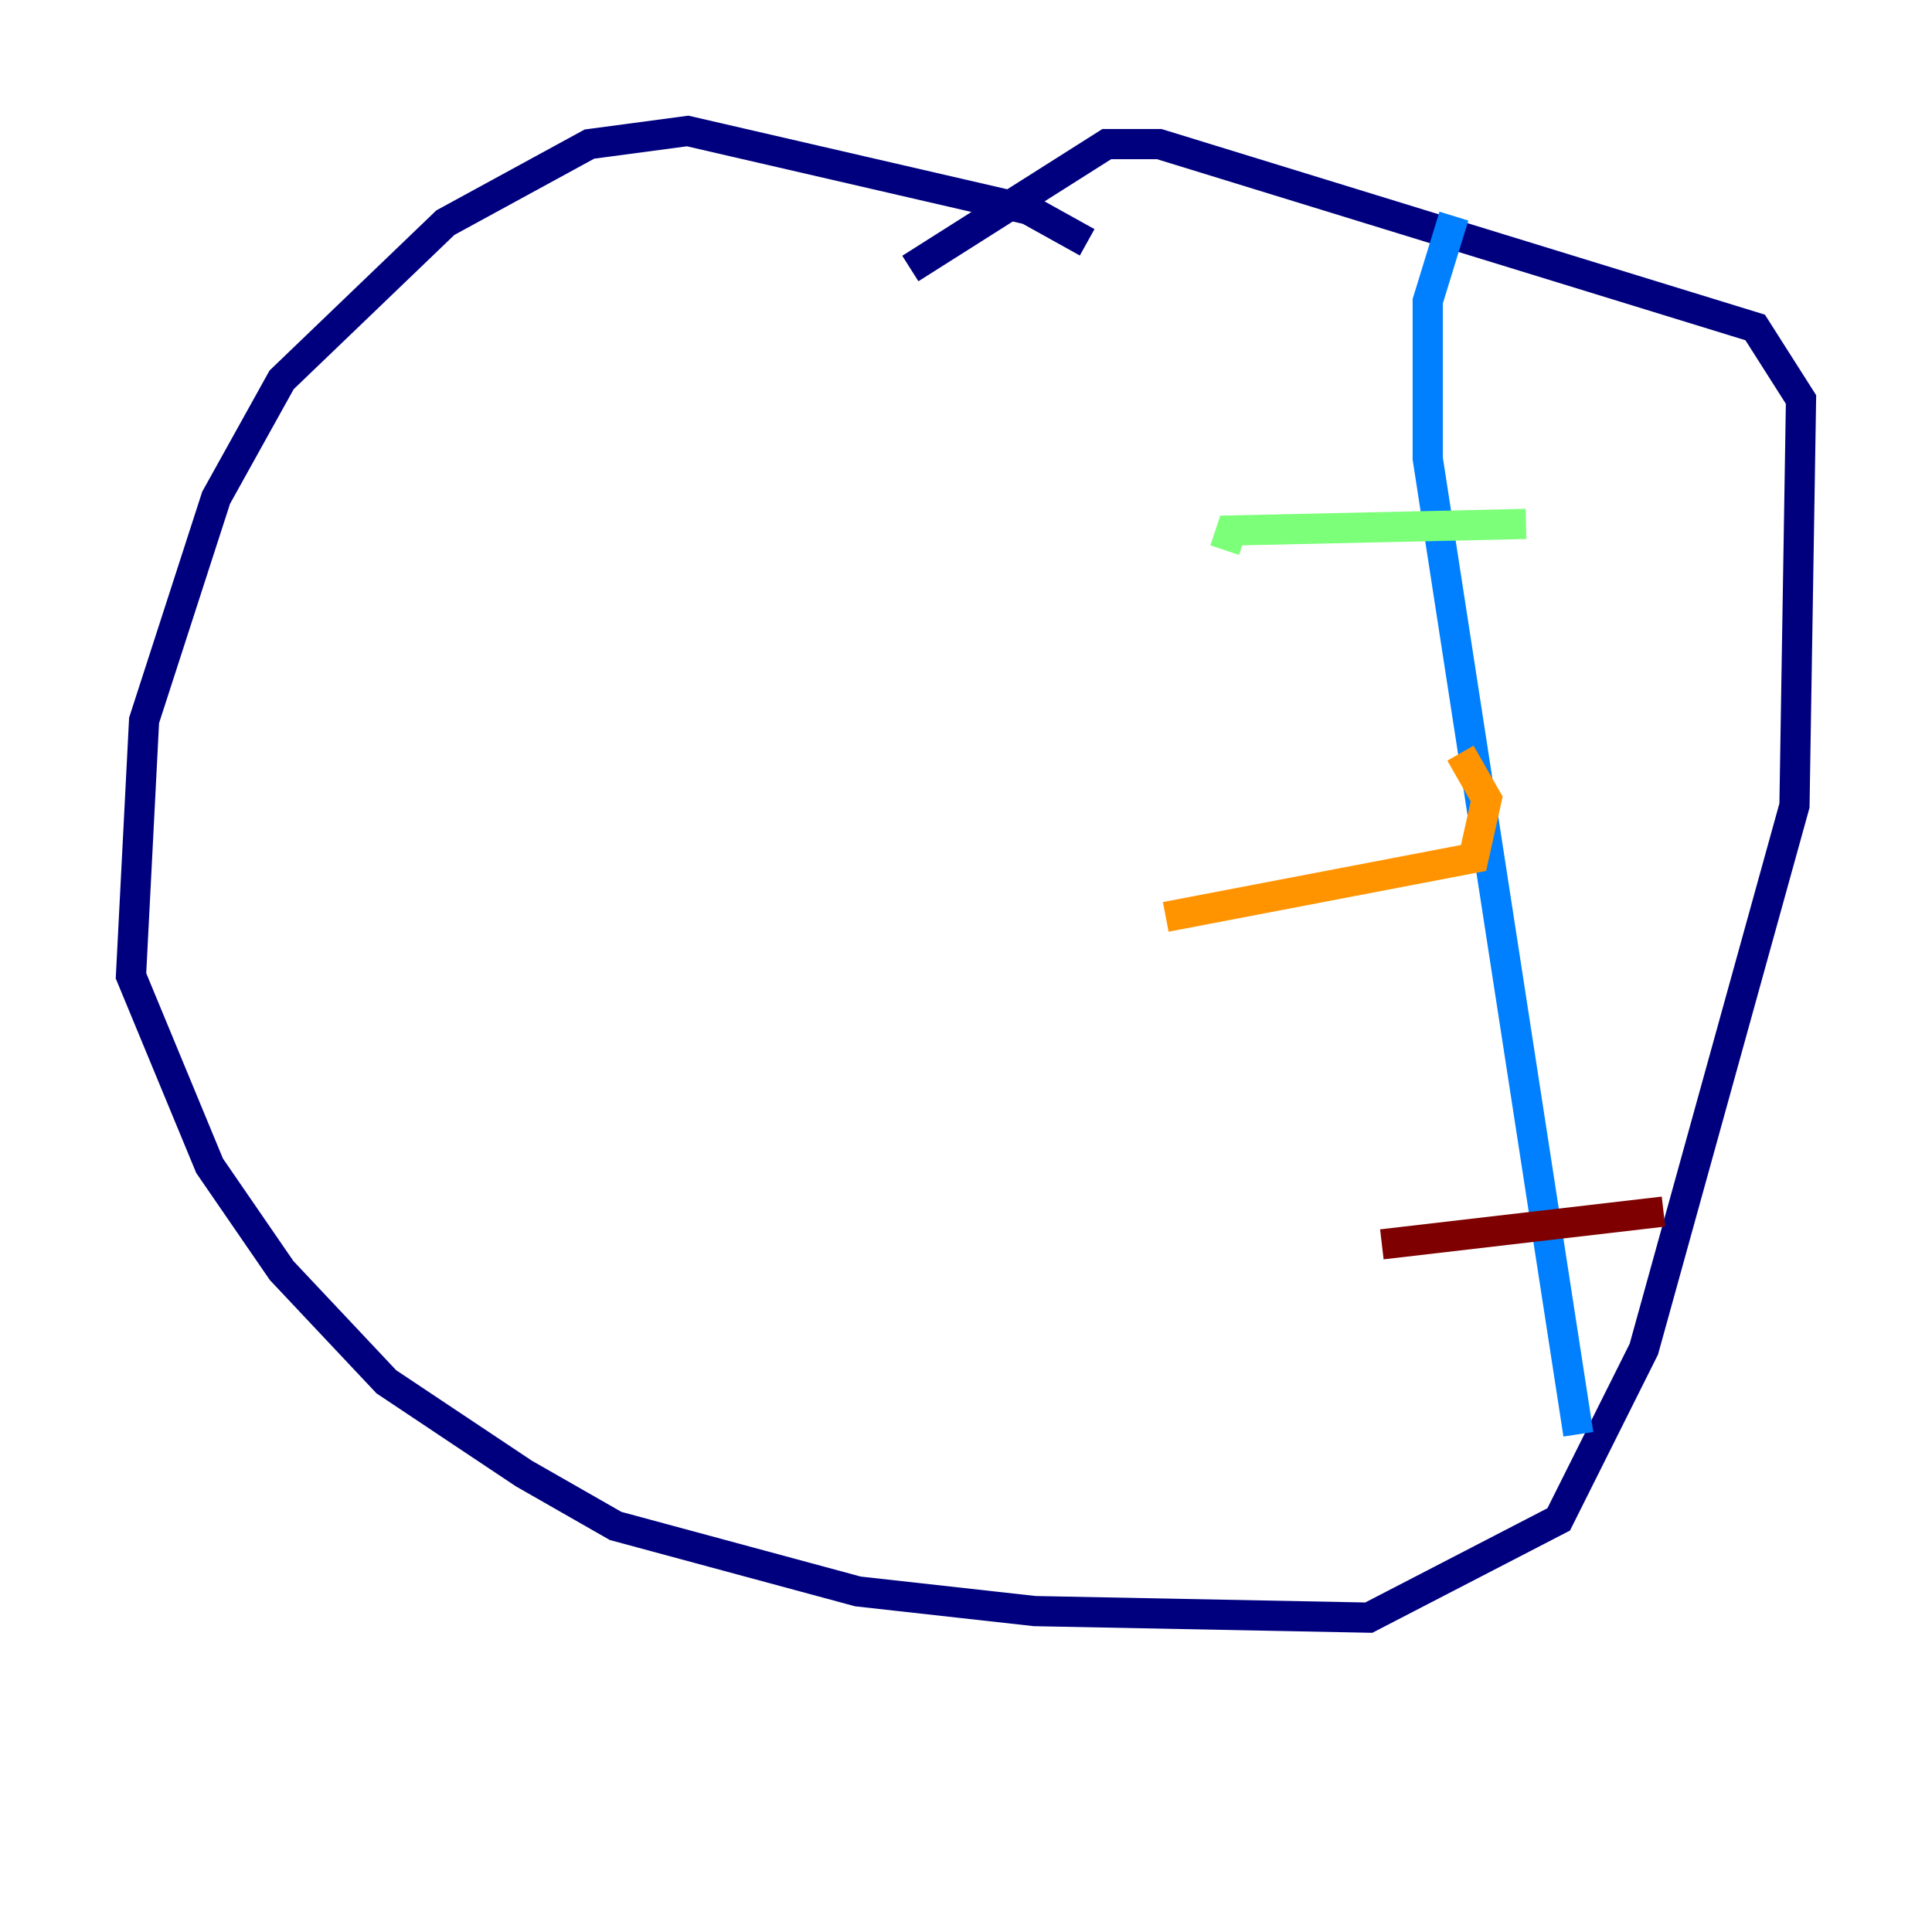 <?xml version="1.0" encoding="utf-8" ?>
<svg baseProfile="tiny" height="128" version="1.2" viewBox="0,0,128,128" width="128" xmlns="http://www.w3.org/2000/svg" xmlns:ev="http://www.w3.org/2001/xml-events" xmlns:xlink="http://www.w3.org/1999/xlink"><defs /><polyline fill="none" points="72.027,16.054 68.122,13.885 45.559,8.678 39.051,9.546 29.505,14.752 18.658,25.166 14.319,32.976 9.546,47.729 8.678,64.651 13.885,77.234 18.658,84.176 25.6,91.552 34.712,97.627 40.786,101.098 56.841,105.437 68.556,106.739 90.685,107.173 103.268,100.664 108.909,89.383 118.888,53.37 119.322,26.468 116.285,21.695 76.8,9.546 73.329,9.546 60.312,17.79" stroke="#00007f" stroke-width="2" /><polyline fill="none" points="96.325,14.319 94.59,19.959 94.59,30.373 104.57,95.024" stroke="#0080ff" stroke-width="2" /><polyline fill="none" points="101.098,34.712 81.573,35.146 81.139,36.447" stroke="#7cff79" stroke-width="2" /><polyline fill="none" points="96.759,49.898 98.495,52.936 97.627,56.841 77.234,60.746" stroke="#ff9400" stroke-width="2" /><polyline fill="none" points="110.21,80.271 91.552,82.441" stroke="#7f0000" stroke-width="2" /></svg>